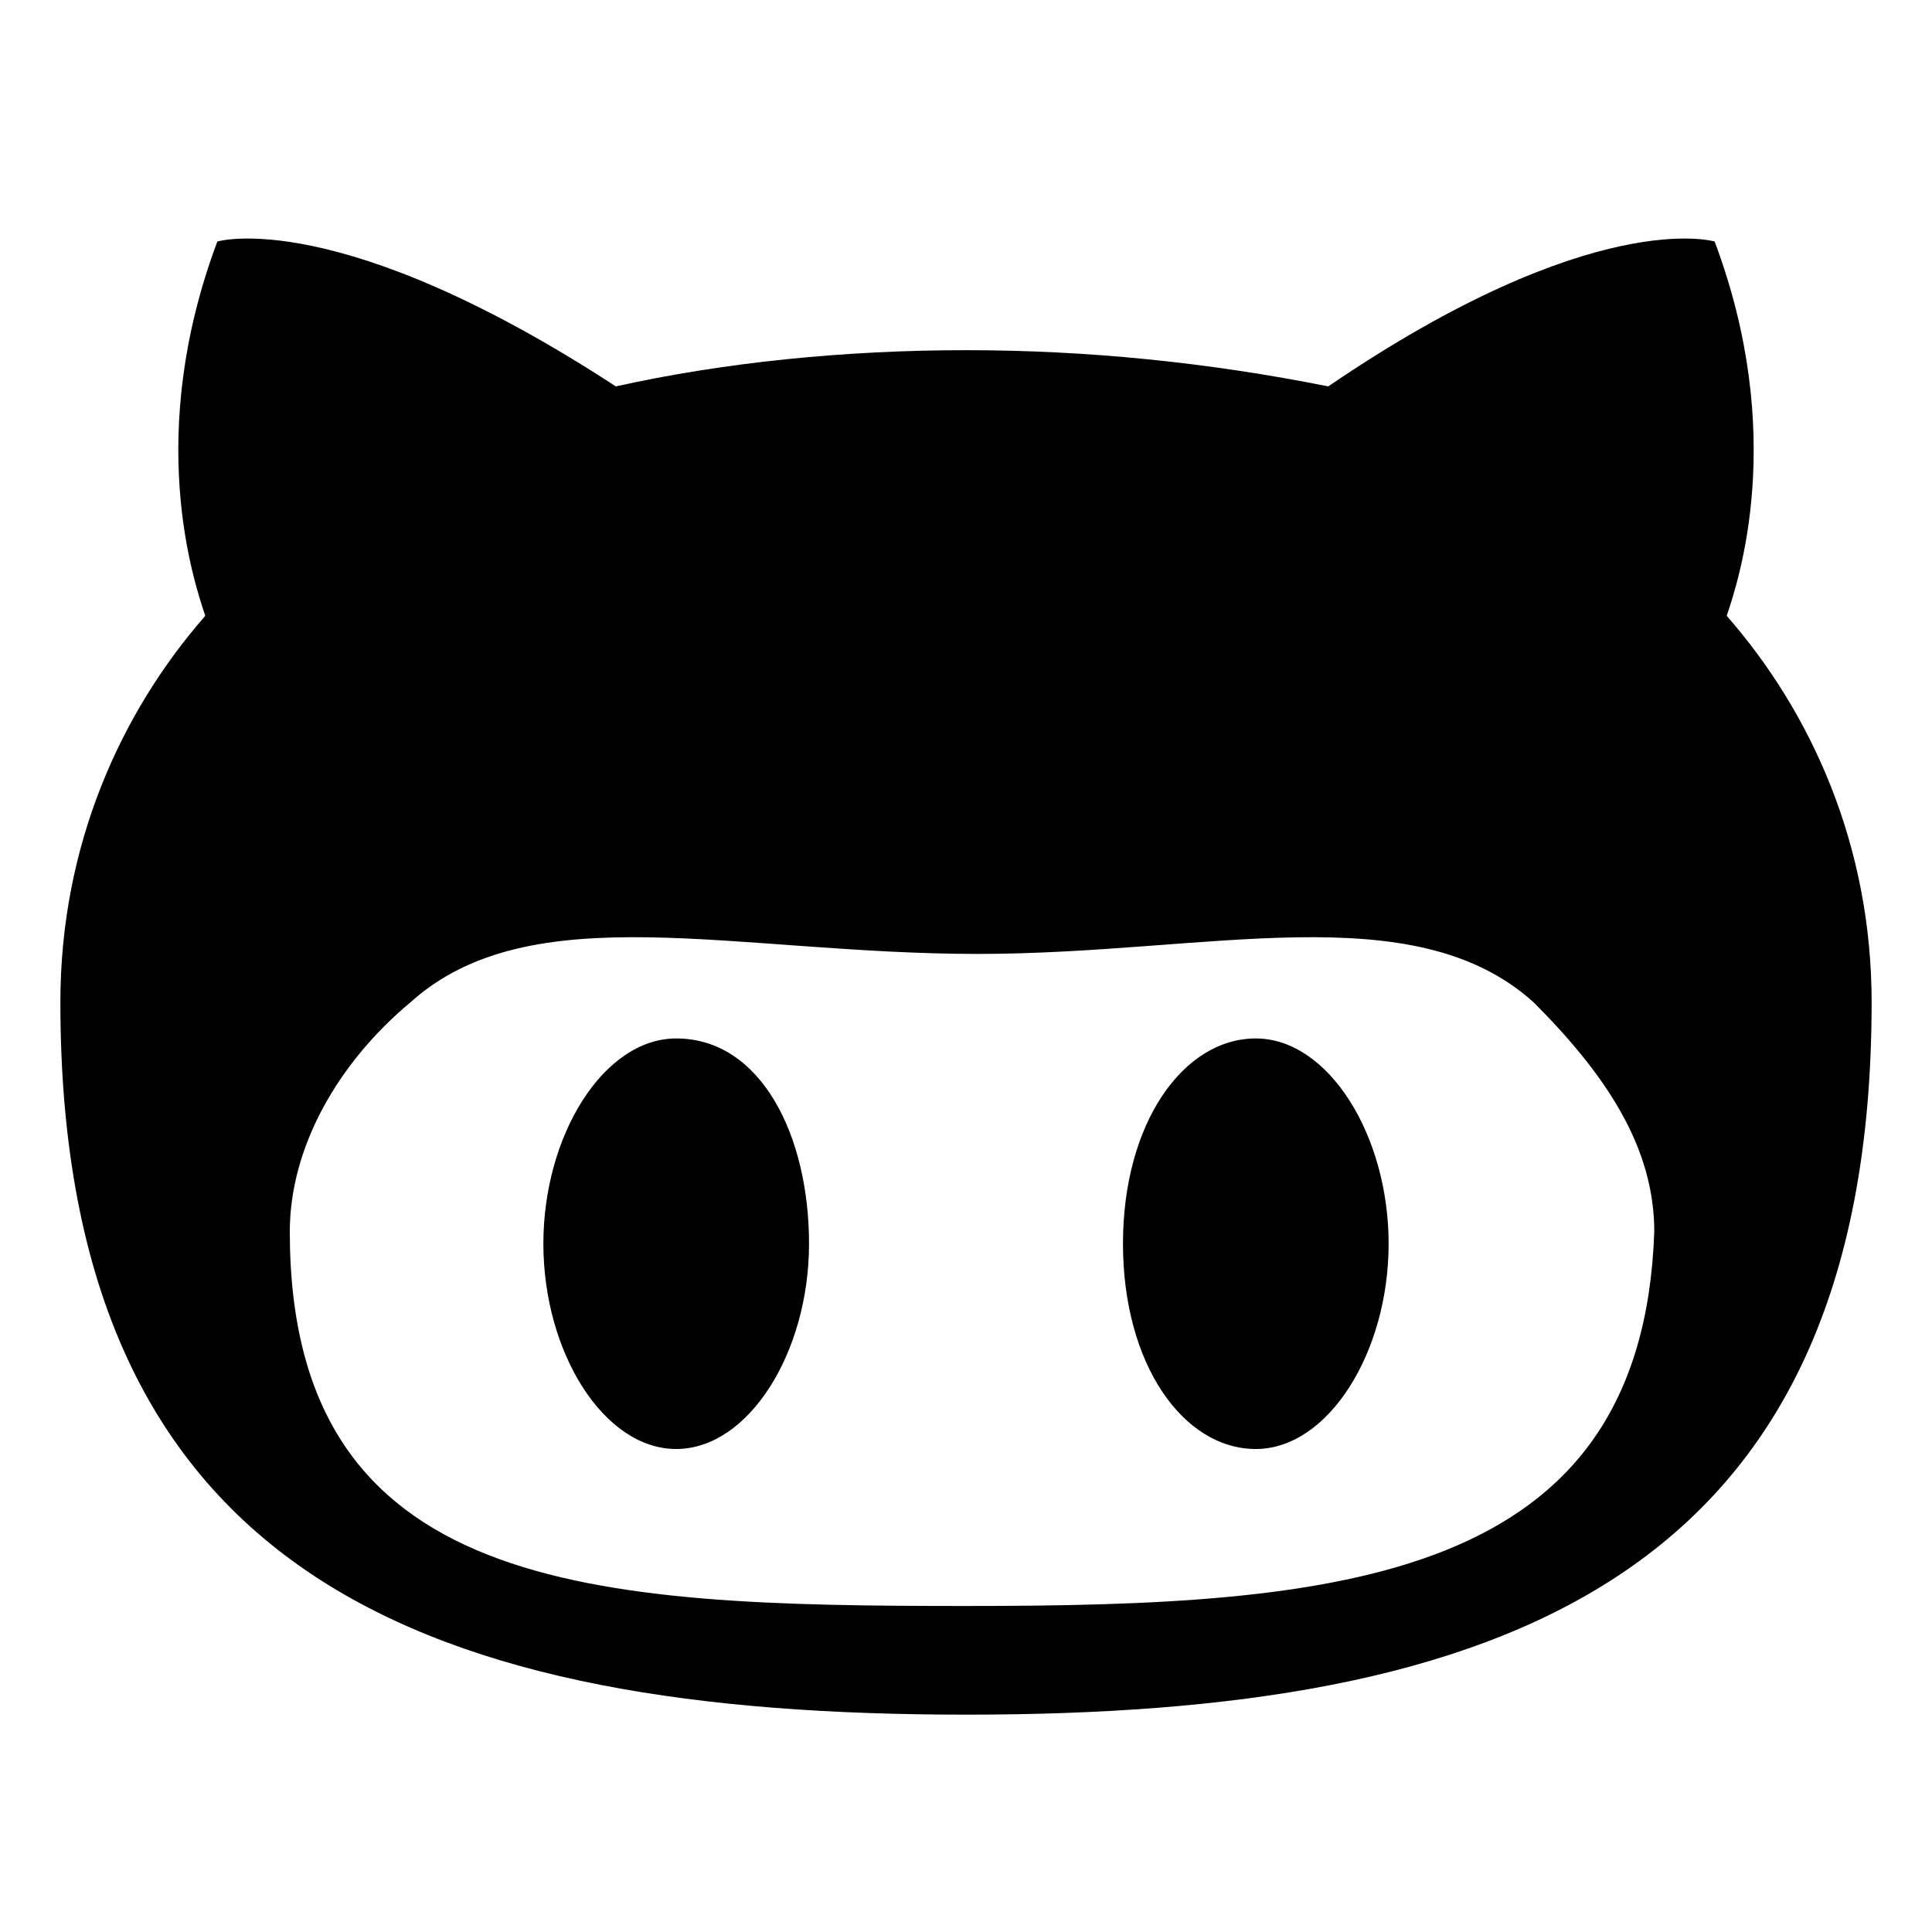 <svg xmlns="http://www.w3.org/2000/svg" viewBox="0 0 32 32" width="44" height="44" style="border-color: rgba(0,0,0,1);border-width: 0px;border-style: solid" filter="none">
    
    <g>
    <path d="M28.6 10.2c0.2-0.6 1-3-0.2-6.2 0 0-2-0.6-6.4 2.4-2-0.4-4-0.6-6-0.6s-4 0.2-5.8 0.6c-4.6-3-6.6-2.4-6.6-2.4-1.2 3.2-0.4 5.6-0.2 6.2-1.4 1.6-2.4 3.8-2.4 6.4 0 9.6 6.2 11.8 15 11.8s15-2.2 15-11.8c0-2.6-1-4.8-2.4-6.4zM16 26.6c-6.2 0-11.2-0.2-11.2-6.2 0-1.4 0.8-2.8 2-3.8 2-1.8 5.4-0.8 9.4-0.8 3.8 0 7.2-1 9.2 0.8 1.2 1.2 2 2.4 2 3.8-0.2 5.8-5.2 6.2-11.4 6.2zM11.2 17.2c-1.2 0-2.2 1.6-2.2 3.4s1 3.4 2.2 3.4 2.2-1.6 2.2-3.4-0.8-3.4-2.2-3.4zM20.8 17.2c-1.2 0-2.2 1.4-2.2 3.4s1 3.4 2.2 3.4c1.2 0 2.2-1.6 2.2-3.4s-1-3.4-2.2-3.4z" fill="rgba(0,0,0,1)"></path>
    </g>
  </svg>